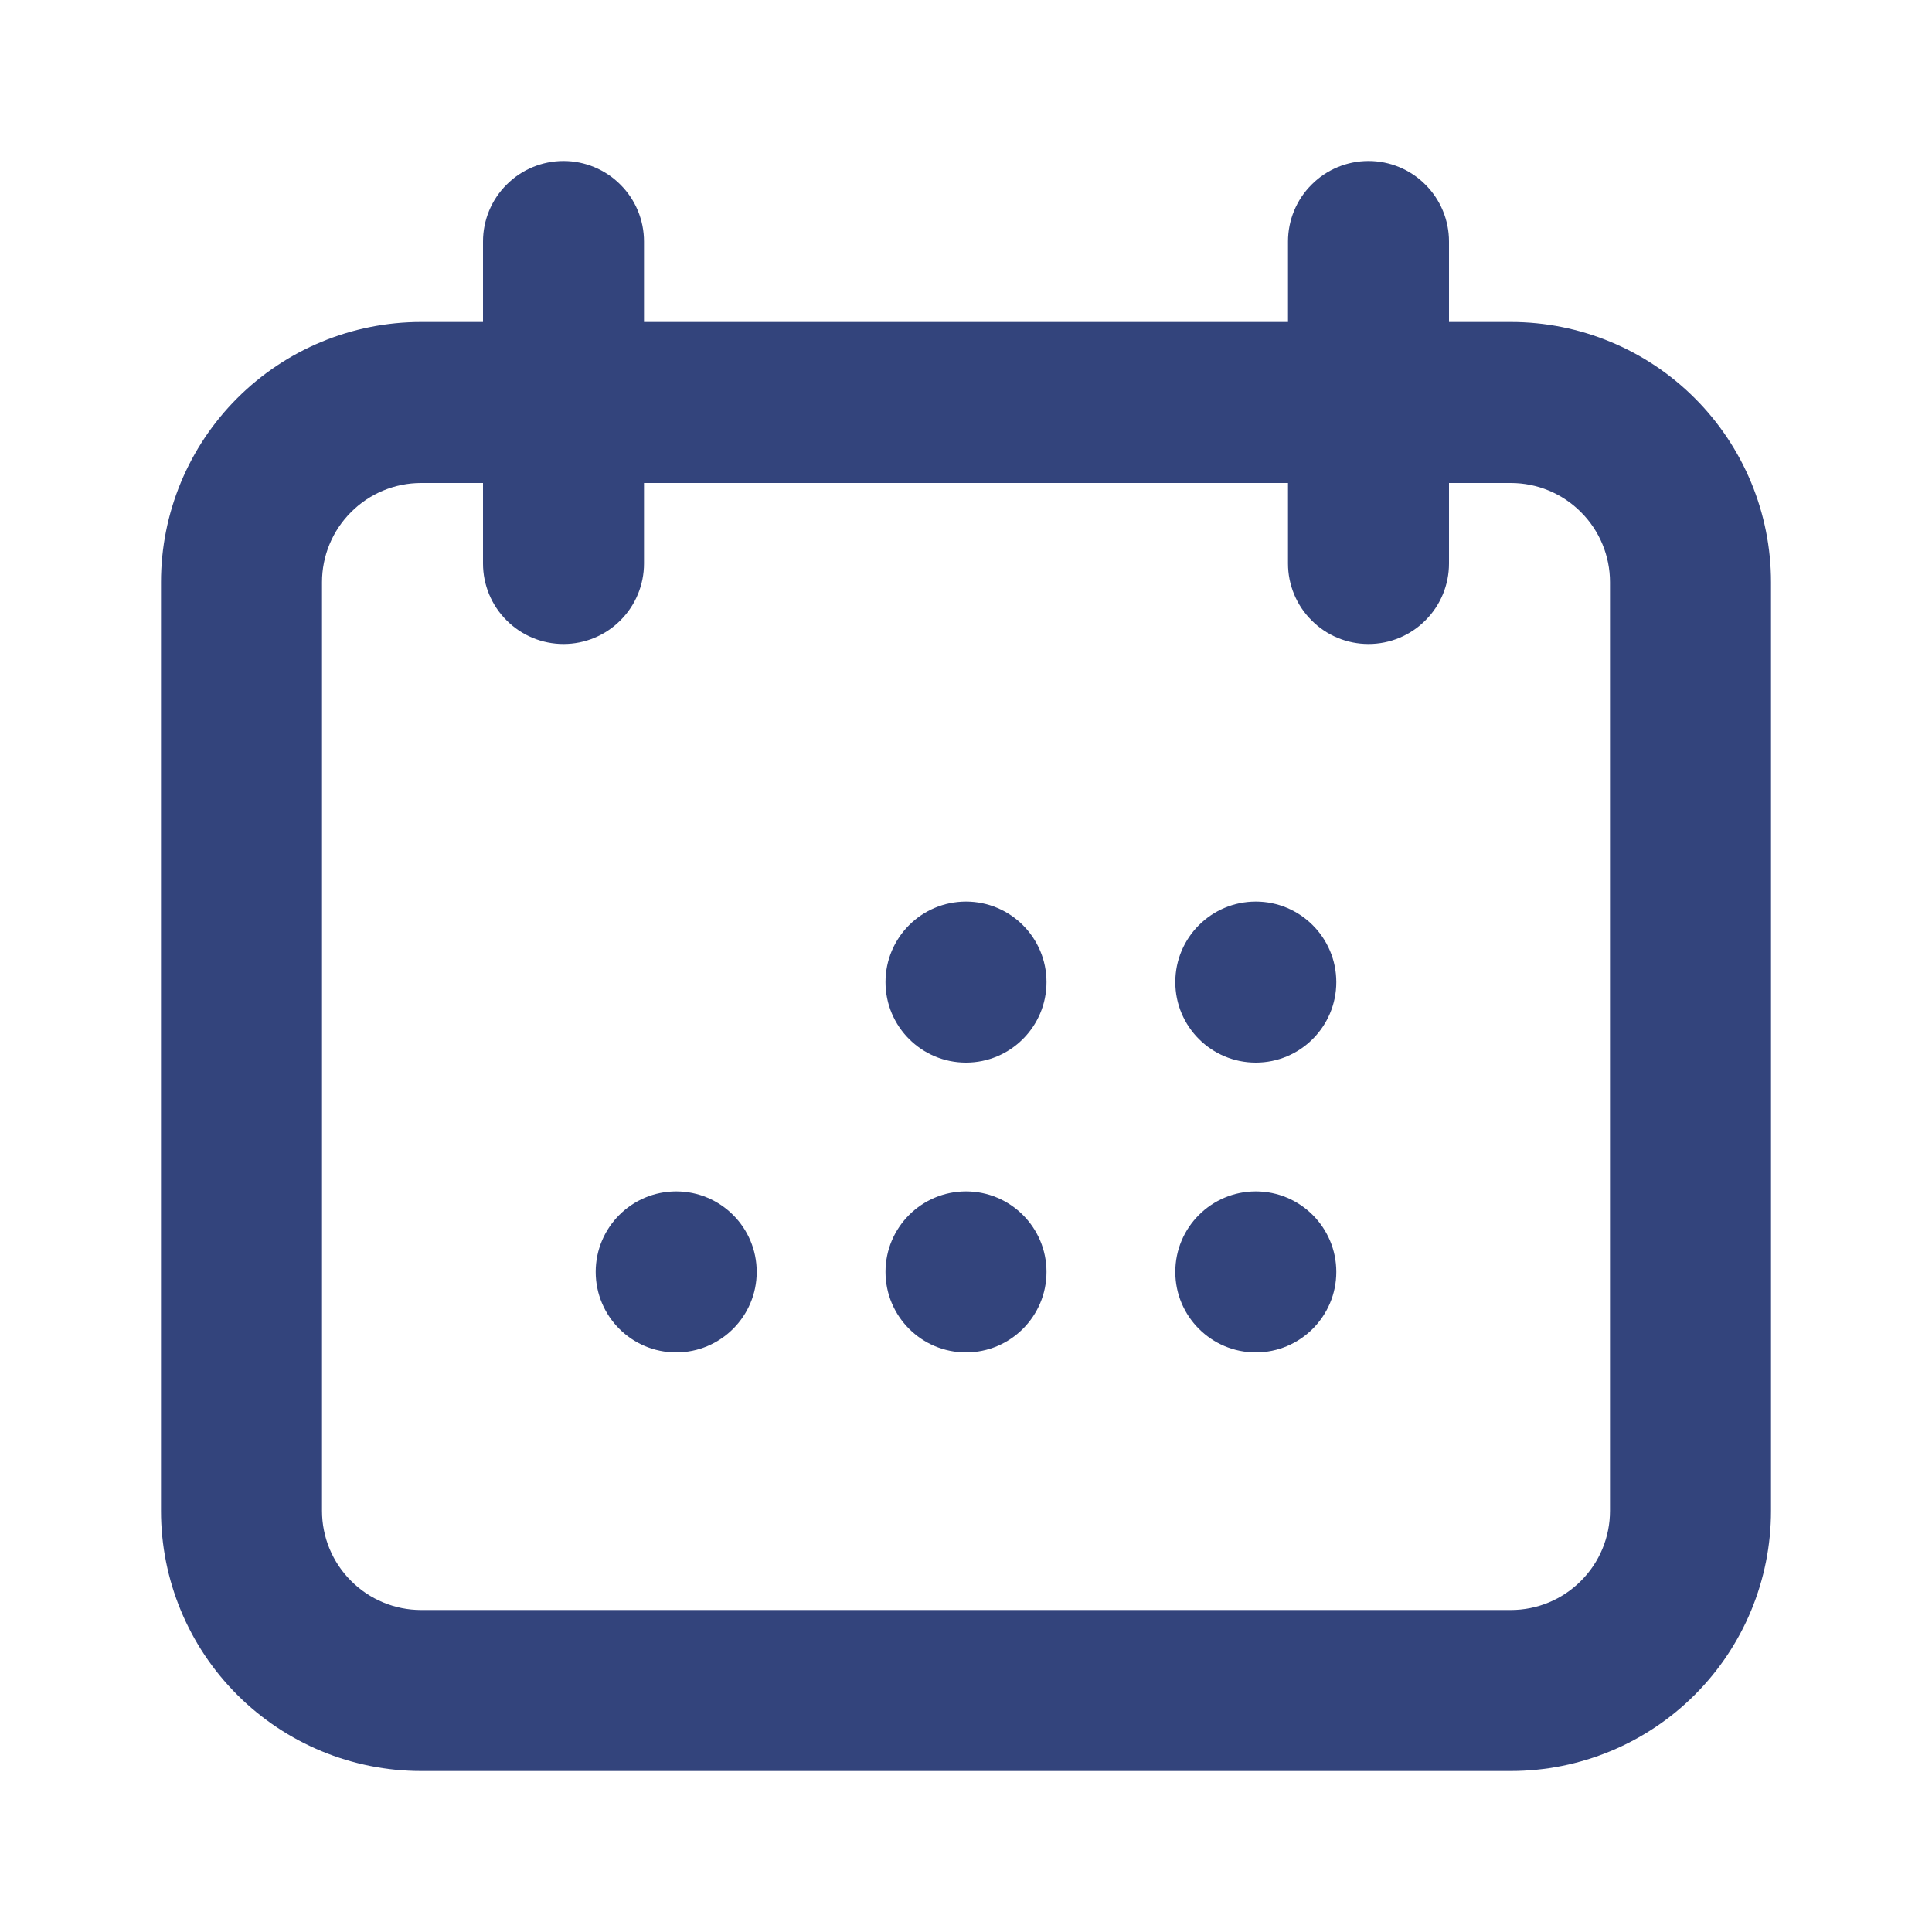 <svg width="18" height="18" viewBox="0 0 18 18" fill="none" xmlns="http://www.w3.org/2000/svg">
<path d="M14.076 3H13.5V2.25C13.5 2.051 13.421 1.86 13.28 1.72C13.14 1.579 12.949 1.5 12.75 1.5C12.551 1.5 12.36 1.579 12.22 1.72C12.079 1.86 12 2.051 12 2.25V3H6V2.25C6 2.051 5.921 1.86 5.78 1.72C5.64 1.579 5.449 1.5 5.25 1.5C5.051 1.5 4.86 1.579 4.72 1.72C4.579 1.86 4.5 2.051 4.5 2.25V3H3.924C3.281 3 2.665 3.255 2.21 3.71C1.755 4.165 1.5 4.781 1.5 5.424L1.5 14.076C1.5 14.719 1.755 15.335 2.21 15.79C2.665 16.245 3.281 16.5 3.924 16.5H14.076C14.719 16.5 15.335 16.245 15.79 15.79C16.245 15.335 16.5 14.719 16.5 14.076V5.424C16.5 4.781 16.245 4.165 15.79 3.71C15.335 3.255 14.719 3 14.076 3ZM15 14.076C15 14.321 14.903 14.556 14.729 14.729C14.556 14.903 14.321 15 14.076 15H3.924C3.679 15 3.444 14.903 3.271 14.729C3.097 14.556 3 14.321 3 14.076V5.424C3 5.179 3.097 4.944 3.271 4.771C3.444 4.597 3.679 4.5 3.924 4.5H4.5V5.25C4.5 5.449 4.579 5.64 4.72 5.78C4.86 5.921 5.051 6 5.25 6C5.449 6 5.64 5.921 5.78 5.78C5.921 5.64 6 5.449 6 5.25V4.5H12V5.25C12 5.449 12.079 5.64 12.22 5.78C12.36 5.921 12.551 6 12.75 6C12.949 6 13.14 5.921 13.28 5.78C13.421 5.64 13.5 5.449 13.5 5.25V4.5H14.076C14.321 4.5 14.556 4.597 14.729 4.771C14.903 4.944 15 5.179 15 5.424V14.076Z" fill="#33447C"/>
<path d="M9 9.9C9.414 9.9 9.75 9.564 9.75 9.15C9.75 8.736 9.414 8.4 9 8.4C8.586 8.4 8.25 8.736 8.25 9.15C8.25 9.564 8.586 9.9 9 9.9Z" fill="#33447C"/>
<path d="M9 12.6C9.414 12.6 9.75 12.264 9.75 11.85C9.75 11.436 9.414 11.1 9 11.1C8.586 11.1 8.25 11.436 8.25 11.85C8.25 12.264 8.586 12.6 9 12.6Z" fill="#33447C"/>
<path d="M6.3 12.6C6.714 12.6 7.05 12.264 7.05 11.85C7.05 11.436 6.714 11.1 6.3 11.1C5.886 11.1 5.55 11.436 5.55 11.85C5.55 12.264 5.886 12.6 6.3 12.6Z" fill="#33447C"/>
<path d="M11.7 9.9C12.114 9.9 12.45 9.564 12.45 9.15C12.45 8.736 12.114 8.4 11.7 8.4C11.286 8.4 10.95 8.736 10.95 9.15C10.95 9.564 11.286 9.9 11.7 9.9Z" fill="#33447C"/>
<path d="M11.7 12.6C12.114 12.6 12.45 12.264 12.45 11.85C12.45 11.436 12.114 11.1 11.7 11.1C11.286 11.1 10.95 11.436 10.95 11.85C10.95 12.264 11.286 12.6 11.7 12.6Z" fill="#33447C"/>
</svg>
